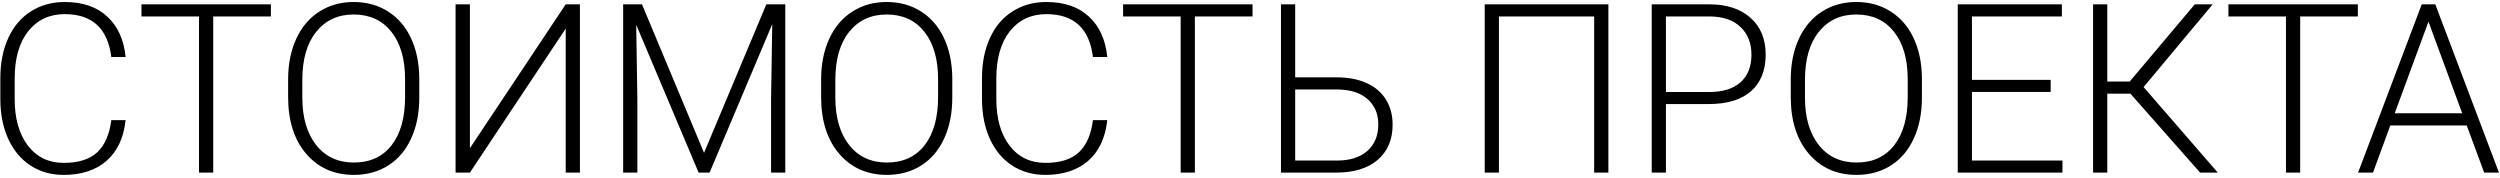 <svg width="507" height="36" viewBox="0 0 507 36" fill="none" xmlns="http://www.w3.org/2000/svg">
<path d="M25.477 24.359C25.086 27.953 23.797 30.703 21.609 32.609C19.438 34.516 16.539 35.469 12.914 35.469C10.383 35.469 8.141 34.836 6.188 33.57C4.25 32.305 2.75 30.516 1.688 28.203C0.625 25.875 0.086 23.219 0.07 20.234V15.805C0.07 12.773 0.602 10.086 1.664 7.742C2.727 5.398 4.25 3.594 6.234 2.328C8.234 1.047 10.531 0.406 13.125 0.406C16.781 0.406 19.664 1.398 21.773 3.383C23.898 5.352 25.133 8.078 25.477 11.562H22.57C21.852 5.766 18.703 2.867 13.125 2.867C10.031 2.867 7.562 4.023 5.719 6.336C3.891 8.648 2.977 11.844 2.977 15.922V20.094C2.977 24.031 3.867 27.172 5.648 29.516C7.445 31.859 9.867 33.031 12.914 33.031C15.93 33.031 18.203 32.312 19.734 30.875C21.266 29.422 22.211 27.25 22.57 24.359H25.477ZM54.938 3.336H43.242V35H40.359V3.336H28.688V0.875H54.938V3.336ZM85.031 19.789C85.031 22.93 84.484 25.688 83.391 28.062C82.312 30.438 80.766 32.266 78.75 33.547C76.734 34.828 74.406 35.469 71.766 35.469C67.781 35.469 64.562 34.047 62.109 31.203C59.656 28.344 58.43 24.492 58.43 19.648V16.133C58.43 13.023 58.977 10.273 60.07 7.883C61.18 5.477 62.742 3.633 64.758 2.352C66.773 1.055 69.094 0.406 71.719 0.406C74.344 0.406 76.656 1.039 78.656 2.305C80.672 3.57 82.227 5.359 83.32 7.672C84.414 9.984 84.984 12.664 85.031 15.711V19.789ZM82.148 16.086C82.148 11.977 81.219 8.758 79.359 6.43C77.5 4.102 74.953 2.938 71.719 2.938C68.547 2.938 66.016 4.109 64.125 6.453C62.25 8.781 61.312 12.039 61.312 16.227V19.789C61.312 23.836 62.25 27.047 64.125 29.422C66 31.781 68.547 32.961 71.766 32.961C75.031 32.961 77.578 31.797 79.406 29.469C81.234 27.125 82.148 23.867 82.148 19.695V16.086ZM114.727 0.875H117.609V35H114.727V5.797L95.297 35H92.391V0.875H95.297V30.055L114.727 0.875ZM130.195 0.875L142.781 30.992L155.414 0.875H159.258V35H156.375V20.141L156.609 4.906L143.906 35H141.68L129.023 5.023L129.258 20.047V35H126.375V0.875H130.195ZM193.125 19.789C193.125 22.93 192.578 25.688 191.484 28.062C190.406 30.438 188.859 32.266 186.844 33.547C184.828 34.828 182.5 35.469 179.859 35.469C175.875 35.469 172.656 34.047 170.203 31.203C167.75 28.344 166.523 24.492 166.523 19.648V16.133C166.523 13.023 167.07 10.273 168.164 7.883C169.273 5.477 170.836 3.633 172.852 2.352C174.867 1.055 177.188 0.406 179.812 0.406C182.438 0.406 184.75 1.039 186.75 2.305C188.766 3.57 190.32 5.359 191.414 7.672C192.508 9.984 193.078 12.664 193.125 15.711V19.789ZM190.242 16.086C190.242 11.977 189.312 8.758 187.453 6.43C185.594 4.102 183.047 2.938 179.812 2.938C176.641 2.938 174.109 4.109 172.219 6.453C170.344 8.781 169.406 12.039 169.406 16.227V19.789C169.406 23.836 170.344 27.047 172.219 29.422C174.094 31.781 176.641 32.961 179.859 32.961C183.125 32.961 185.672 31.797 187.5 29.469C189.328 27.125 190.242 23.867 190.242 19.695V16.086ZM224.555 24.359C224.164 27.953 222.875 30.703 220.688 32.609C218.516 34.516 215.617 35.469 211.992 35.469C209.461 35.469 207.219 34.836 205.266 33.57C203.328 32.305 201.828 30.516 200.766 28.203C199.703 25.875 199.164 23.219 199.148 20.234V15.805C199.148 12.773 199.68 10.086 200.742 7.742C201.805 5.398 203.328 3.594 205.312 2.328C207.312 1.047 209.609 0.406 212.203 0.406C215.859 0.406 218.742 1.398 220.852 3.383C222.977 5.352 224.211 8.078 224.555 11.562H221.648C220.93 5.766 217.781 2.867 212.203 2.867C209.109 2.867 206.641 4.023 204.797 6.336C202.969 8.648 202.055 11.844 202.055 15.922V20.094C202.055 24.031 202.945 27.172 204.727 29.516C206.523 31.859 208.945 33.031 211.992 33.031C215.008 33.031 217.281 32.312 218.812 30.875C220.344 29.422 221.289 27.25 221.648 24.359H224.555ZM254.016 3.336H242.32V35H239.438V3.336H227.766V0.875H254.016V3.336ZM262.664 15.688H271.125C273.453 15.688 275.469 16.078 277.172 16.859C278.875 17.625 280.172 18.734 281.062 20.188C281.969 21.625 282.422 23.328 282.422 25.297C282.422 28.312 281.414 30.688 279.398 32.422C277.383 34.141 274.594 35 271.031 35H259.781V0.875H262.664V15.688ZM262.664 18.148V32.562H271.102C273.742 32.562 275.805 31.914 277.289 30.617C278.773 29.305 279.516 27.516 279.516 25.25C279.516 23.094 278.797 21.383 277.359 20.117C275.922 18.836 273.906 18.18 271.312 18.148H262.664ZM326.18 35H323.297V3.336H303.984V35H301.102V0.875H326.18V35ZM337.852 21.102V35H334.969V0.875H346.594C350.141 0.875 352.938 1.781 354.984 3.594C357.047 5.406 358.078 7.898 358.078 11.07C358.078 14.273 357.086 16.75 355.102 18.5C353.133 20.234 350.273 21.102 346.523 21.102H337.852ZM337.852 18.664H346.594C349.391 18.664 351.523 18 352.992 16.672C354.461 15.344 355.195 13.492 355.195 11.117C355.195 8.758 354.461 6.883 352.992 5.492C351.539 4.086 349.469 3.367 346.781 3.336H337.852V18.664ZM389.766 19.789C389.766 22.93 389.219 25.688 388.125 28.062C387.047 30.438 385.5 32.266 383.484 33.547C381.469 34.828 379.141 35.469 376.5 35.469C372.516 35.469 369.297 34.047 366.844 31.203C364.391 28.344 363.164 24.492 363.164 19.648V16.133C363.164 13.023 363.711 10.273 364.805 7.883C365.914 5.477 367.477 3.633 369.492 2.352C371.508 1.055 373.828 0.406 376.453 0.406C379.078 0.406 381.391 1.039 383.391 2.305C385.406 3.57 386.961 5.359 388.055 7.672C389.148 9.984 389.719 12.664 389.766 15.711V19.789ZM386.883 16.086C386.883 11.977 385.953 8.758 384.094 6.43C382.234 4.102 379.688 2.938 376.453 2.938C373.281 2.938 370.75 4.109 368.859 6.453C366.984 8.781 366.047 12.039 366.047 16.227V19.789C366.047 23.836 366.984 27.047 368.859 29.422C370.734 31.781 373.281 32.961 376.5 32.961C379.766 32.961 382.312 31.797 384.141 29.469C385.969 27.125 386.883 23.867 386.883 19.695V16.086ZM415.875 18.641H399.914V32.562H418.266V35H397.031V0.875H418.148V3.336H399.914V16.203H415.875V18.641ZM432.047 18.992H427.359V35H424.477V0.875H427.359V16.531H431.906L445.102 0.875H448.734L434.719 17.656L449.766 35H446.18L432.047 18.992ZM478.172 3.336H466.477V35H463.594V3.336H451.922V0.875H478.172V3.336ZM500.25 25.438H484.758L481.242 35H478.219L491.133 0.875H493.875L506.789 35H503.789L500.25 25.438ZM485.648 22.977H499.336L492.492 4.391L485.648 22.977Z" fill="black"/>
</svg>
